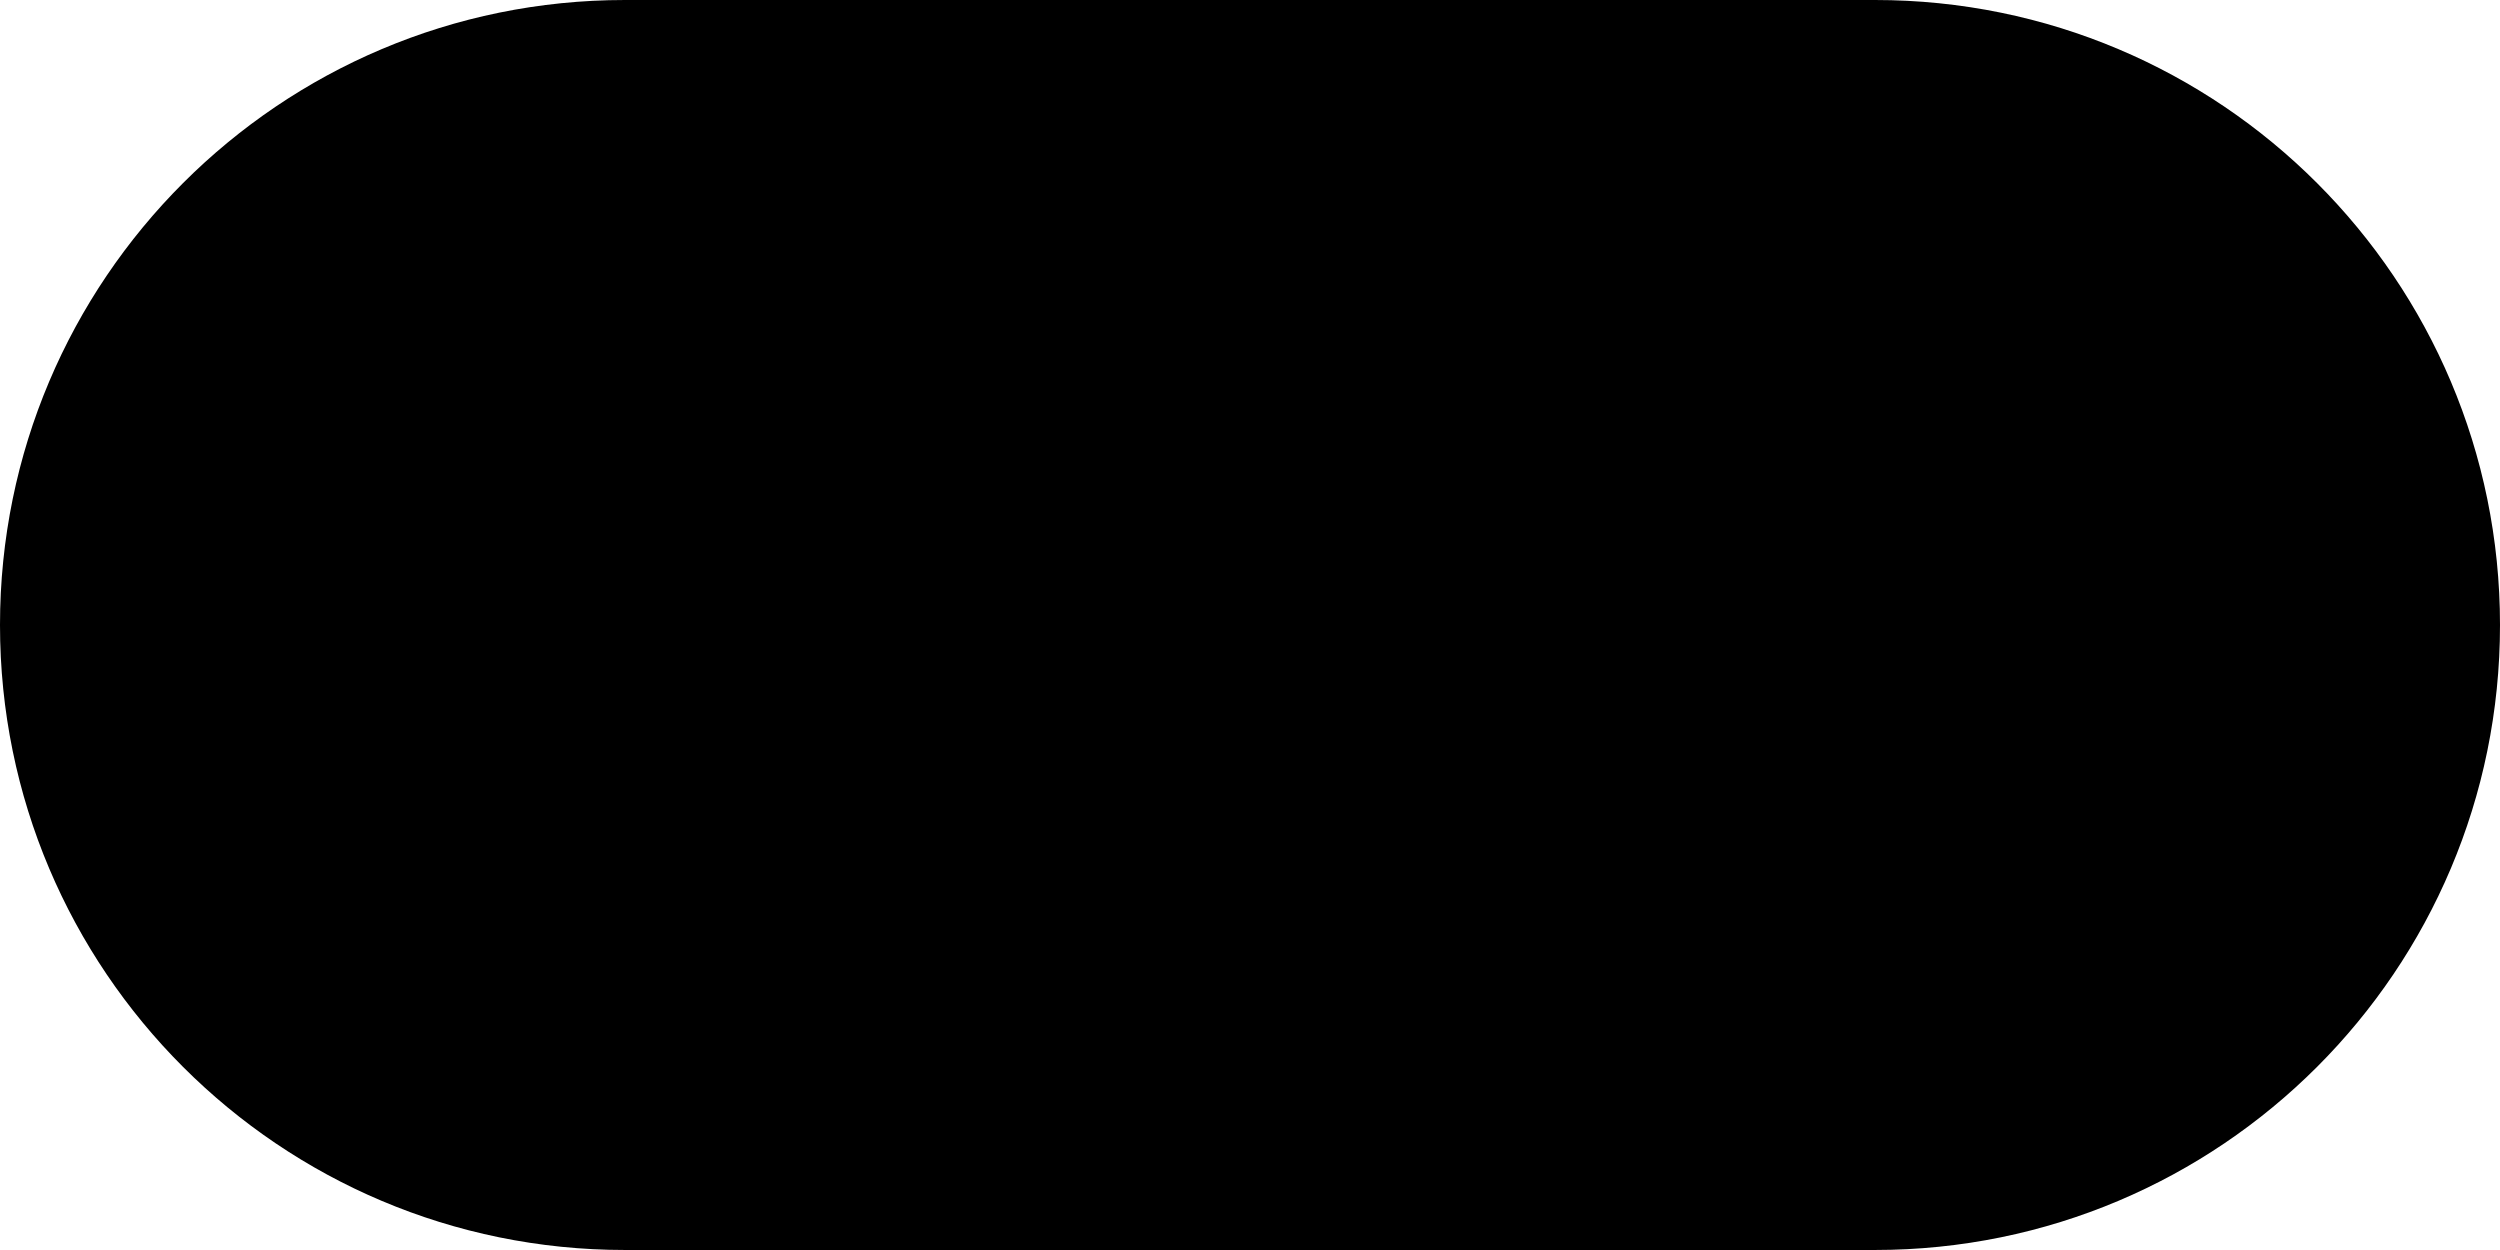 <?xml version="1.0" encoding="UTF-8" standalone="no"?>
<!-- Generator: Adobe Illustrator 13.0.0, SVG Export Plug-In . SVG Version: 6.00 Build 14948)  -->

<svg
   xmlns:dc="http://purl.org/dc/elements/1.1/"
   xmlns:cc="http://creativecommons.org/ns#"
   xmlns:rdf="http://www.w3.org/1999/02/22-rdf-syntax-ns#"
   xmlns:svg="http://www.w3.org/2000/svg"
   xmlns="http://www.w3.org/2000/svg"
   xmlns:sodipodi="http://sodipodi.sourceforge.net/DTD/sodipodi-0.dtd"
   xmlns:inkscape="http://www.inkscape.org/namespaces/inkscape"
   version="1.1"
   id="Layer_1"
   x="0px"
   y="0px"
   width="113.387"
   height="56.693"
   viewBox="-0.771 -0.457 113.387 56.693"
   enable-background="new -0.771 -0.457 115 58"
   xml:space="preserve"
   inkscape:version="0.48.0 r9654"
   sodipodi:docname="e250_ECHANGEUR_CAISSON_ROUTE.svg"><defs
   id="defs5673" /><sodipodi:namedview
   pagecolor="#ffffff"
   bordercolor="#666666"
   borderopacity="1"
   objecttolerance="10"
   gridtolerance="10"
   guidetolerance="10"
   inkscape:pageopacity="0"
   inkscape:pageshadow="2"
   inkscape:window-width="640"
   inkscape:window-height="480"
   id="namedview5671"
   showgrid="false"
   fit-margin-top="0"
   fit-margin-left="0"
   fit-margin-right="0"
   fit-margin-bottom="0"
   inkscape:zoom="4.4347826"
   inkscape:cx="56.729"
   inkscape:cy="28.150001"
   inkscape:window-x="0"
   inkscape:window-y="0"
   inkscape:window-maximized="0"
   inkscape:current-layer="Layer_1" />
<path
   d="m 55.922,27.89 c 0,15.657 -12.683,28.346 -28.348,28.346 -15.65,0 -28.345,-12.689 -28.345,-28.346 0,-15.658 12.695,-28.347 28.346,-28.347 15.664,0 28.347,12.689 28.347,28.347 z"
   id="path5665"
   inkscape:connector-curvature="0" />
<path
   d="m 112.616,27.89 c 0,15.657 -12.684,28.346 -28.348,28.346 -15.65,0 -28.347,-12.688 -28.347,-28.346 10e-4,-15.658 12.697,-28.347 28.348,-28.347 15.664,0 28.347,12.689 28.347,28.347 z"
   id="path5667"
   inkscape:connector-curvature="0" />
<rect
   x="27.576"
   width="56.693"
   height="56.693"
   id="rect5669"
   y="-0.457" />
</svg>